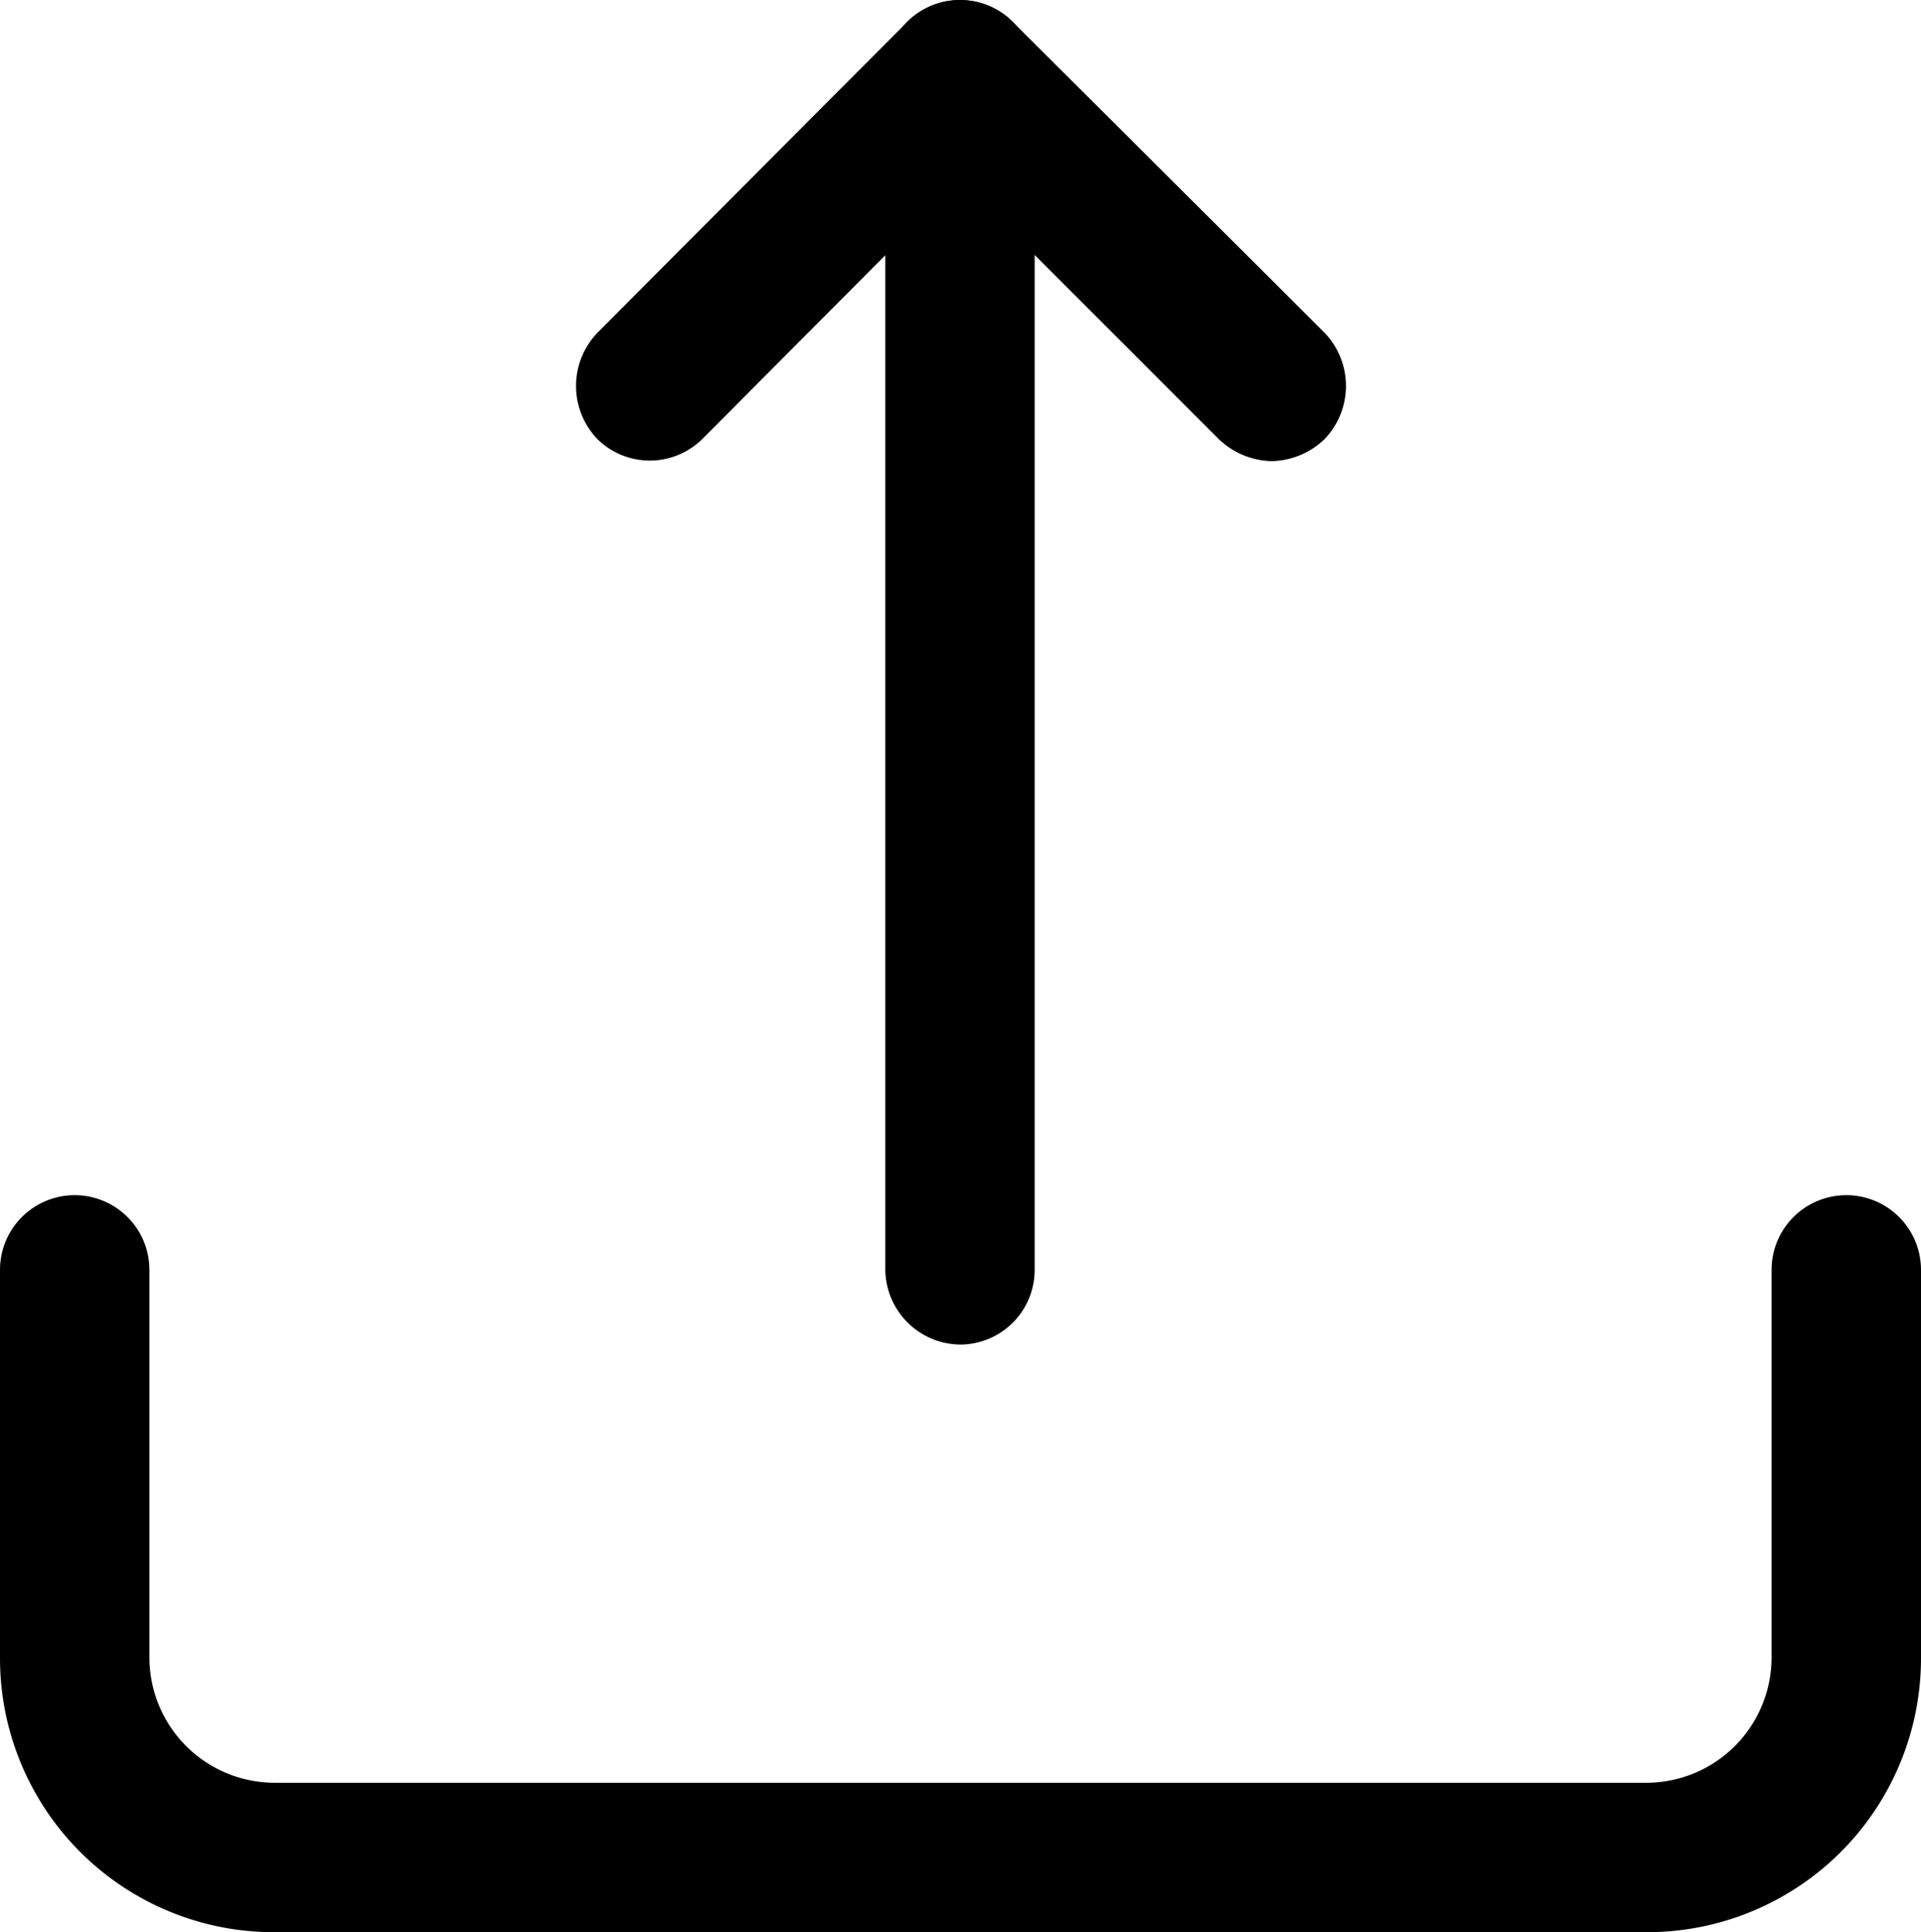 <svg xmlns="http://www.w3.org/2000/svg" viewBox="0 0 19.29 19.4"><title>Asset 14</title><g id="Layer_2" data-name="Layer 2"><g id="Layer_23" data-name="Layer 23"><path d="M16.54,19.4H2.75A2.75,2.75,0,0,1,0,16.65v-3.9a.75.75,0,0,1,1.5,0v3.9A1.26,1.26,0,0,0,2.75,17.9H16.54a1.26,1.26,0,0,0,1.25-1.25v-3.9a.75.75,0,0,1,1.5,0v3.9A2.75,2.75,0,0,1,16.54,19.4Z"/><path d="M9.64,13.5a.76.76,0,0,1-.75-.75V.75a.75.75,0,0,1,1.5,0v12A.75.75,0,0,1,9.64,13.5Z"/><path d="M12.77,4.63a.79.79,0,0,1-.53-.22l-2.6-2.6L7.05,4.41A.75.75,0,0,1,6,4.41.77.77,0,0,1,6,3.34L9.11.22a.75.75,0,0,1,1.06,0L13.3,3.34a.77.77,0,0,1,0,1.07A.79.79,0,0,1,12.77,4.63Z"/></g></g></svg>